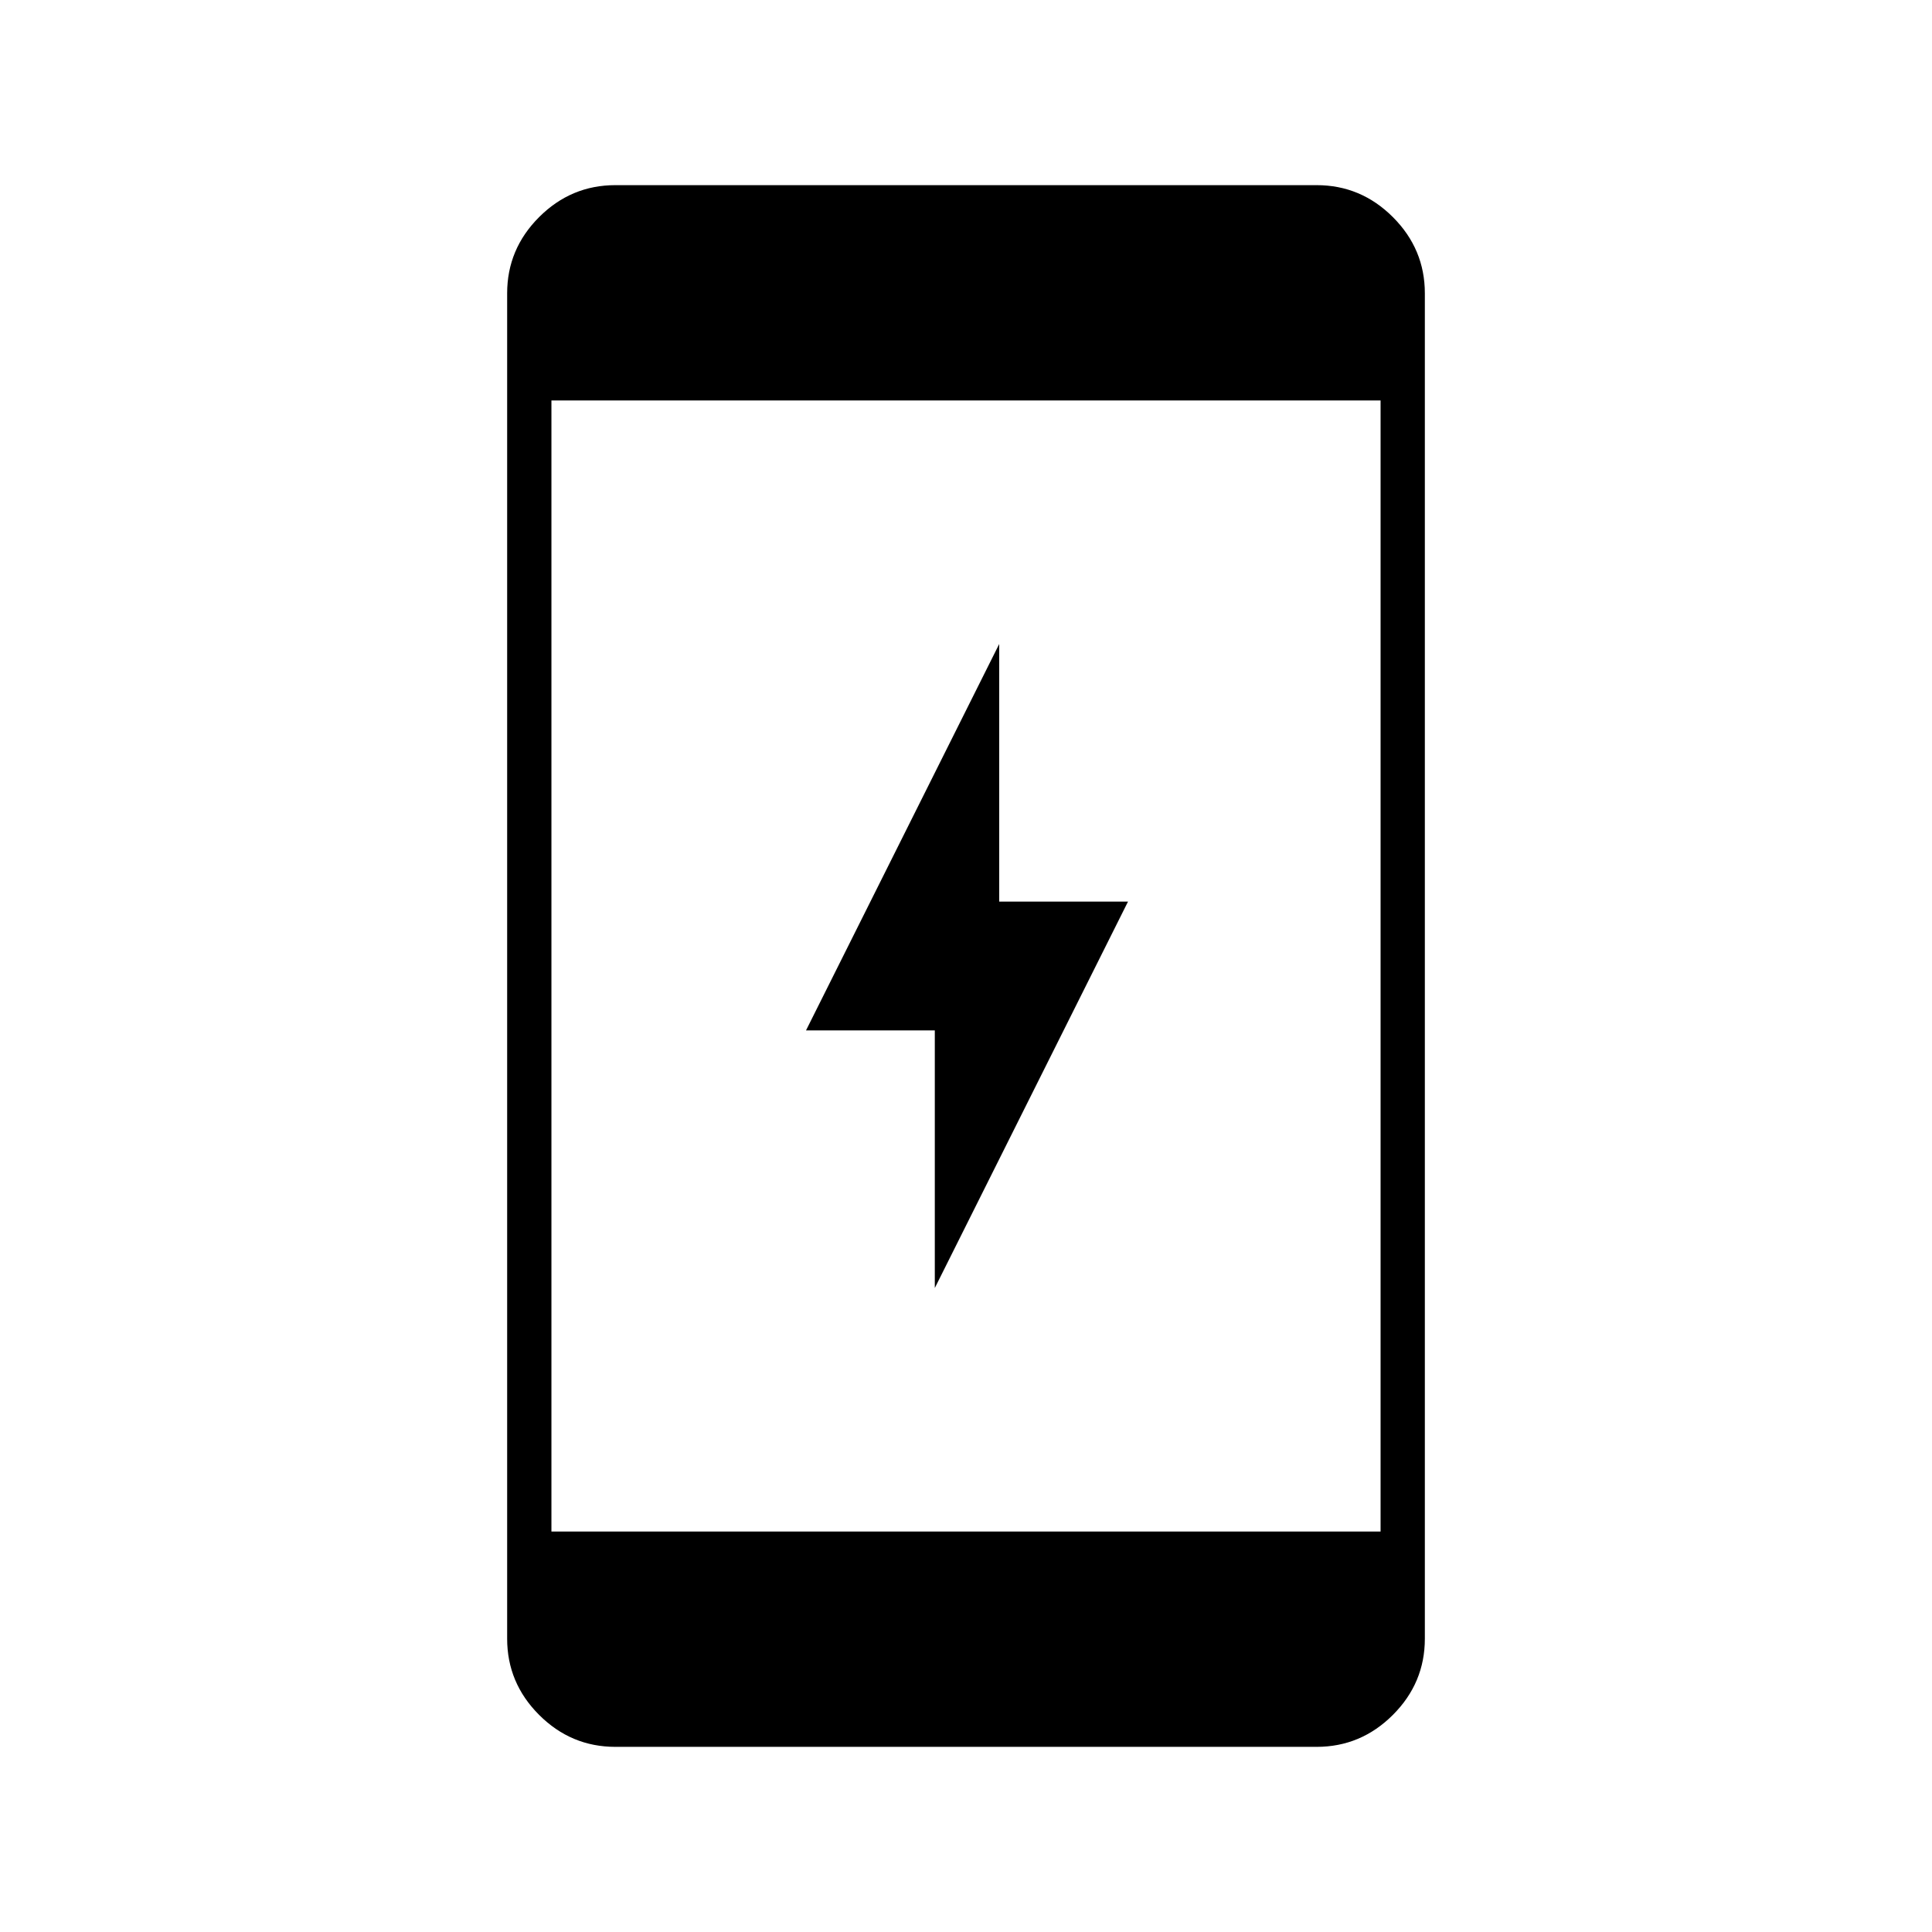 <svg xmlns="http://www.w3.org/2000/svg" height="48" viewBox="0 -960 960 960" width="48"><path d="M464.5-320v-128h-64l96-192v128h64l-96 192ZM305.78-92q-22.02 0-37.9-15.88Q252-123.76 252-145.75v-668.5q0-21.99 15.88-37.87Q283.76-868 305.78-868h348.44q22.02 0 37.9 15.88Q708-836.24 708-814.25v668.5q0 21.99-15.88 37.87Q676.24-92 654.22-92H305.78ZM274-199h412v-562H274v562Z"/></svg>